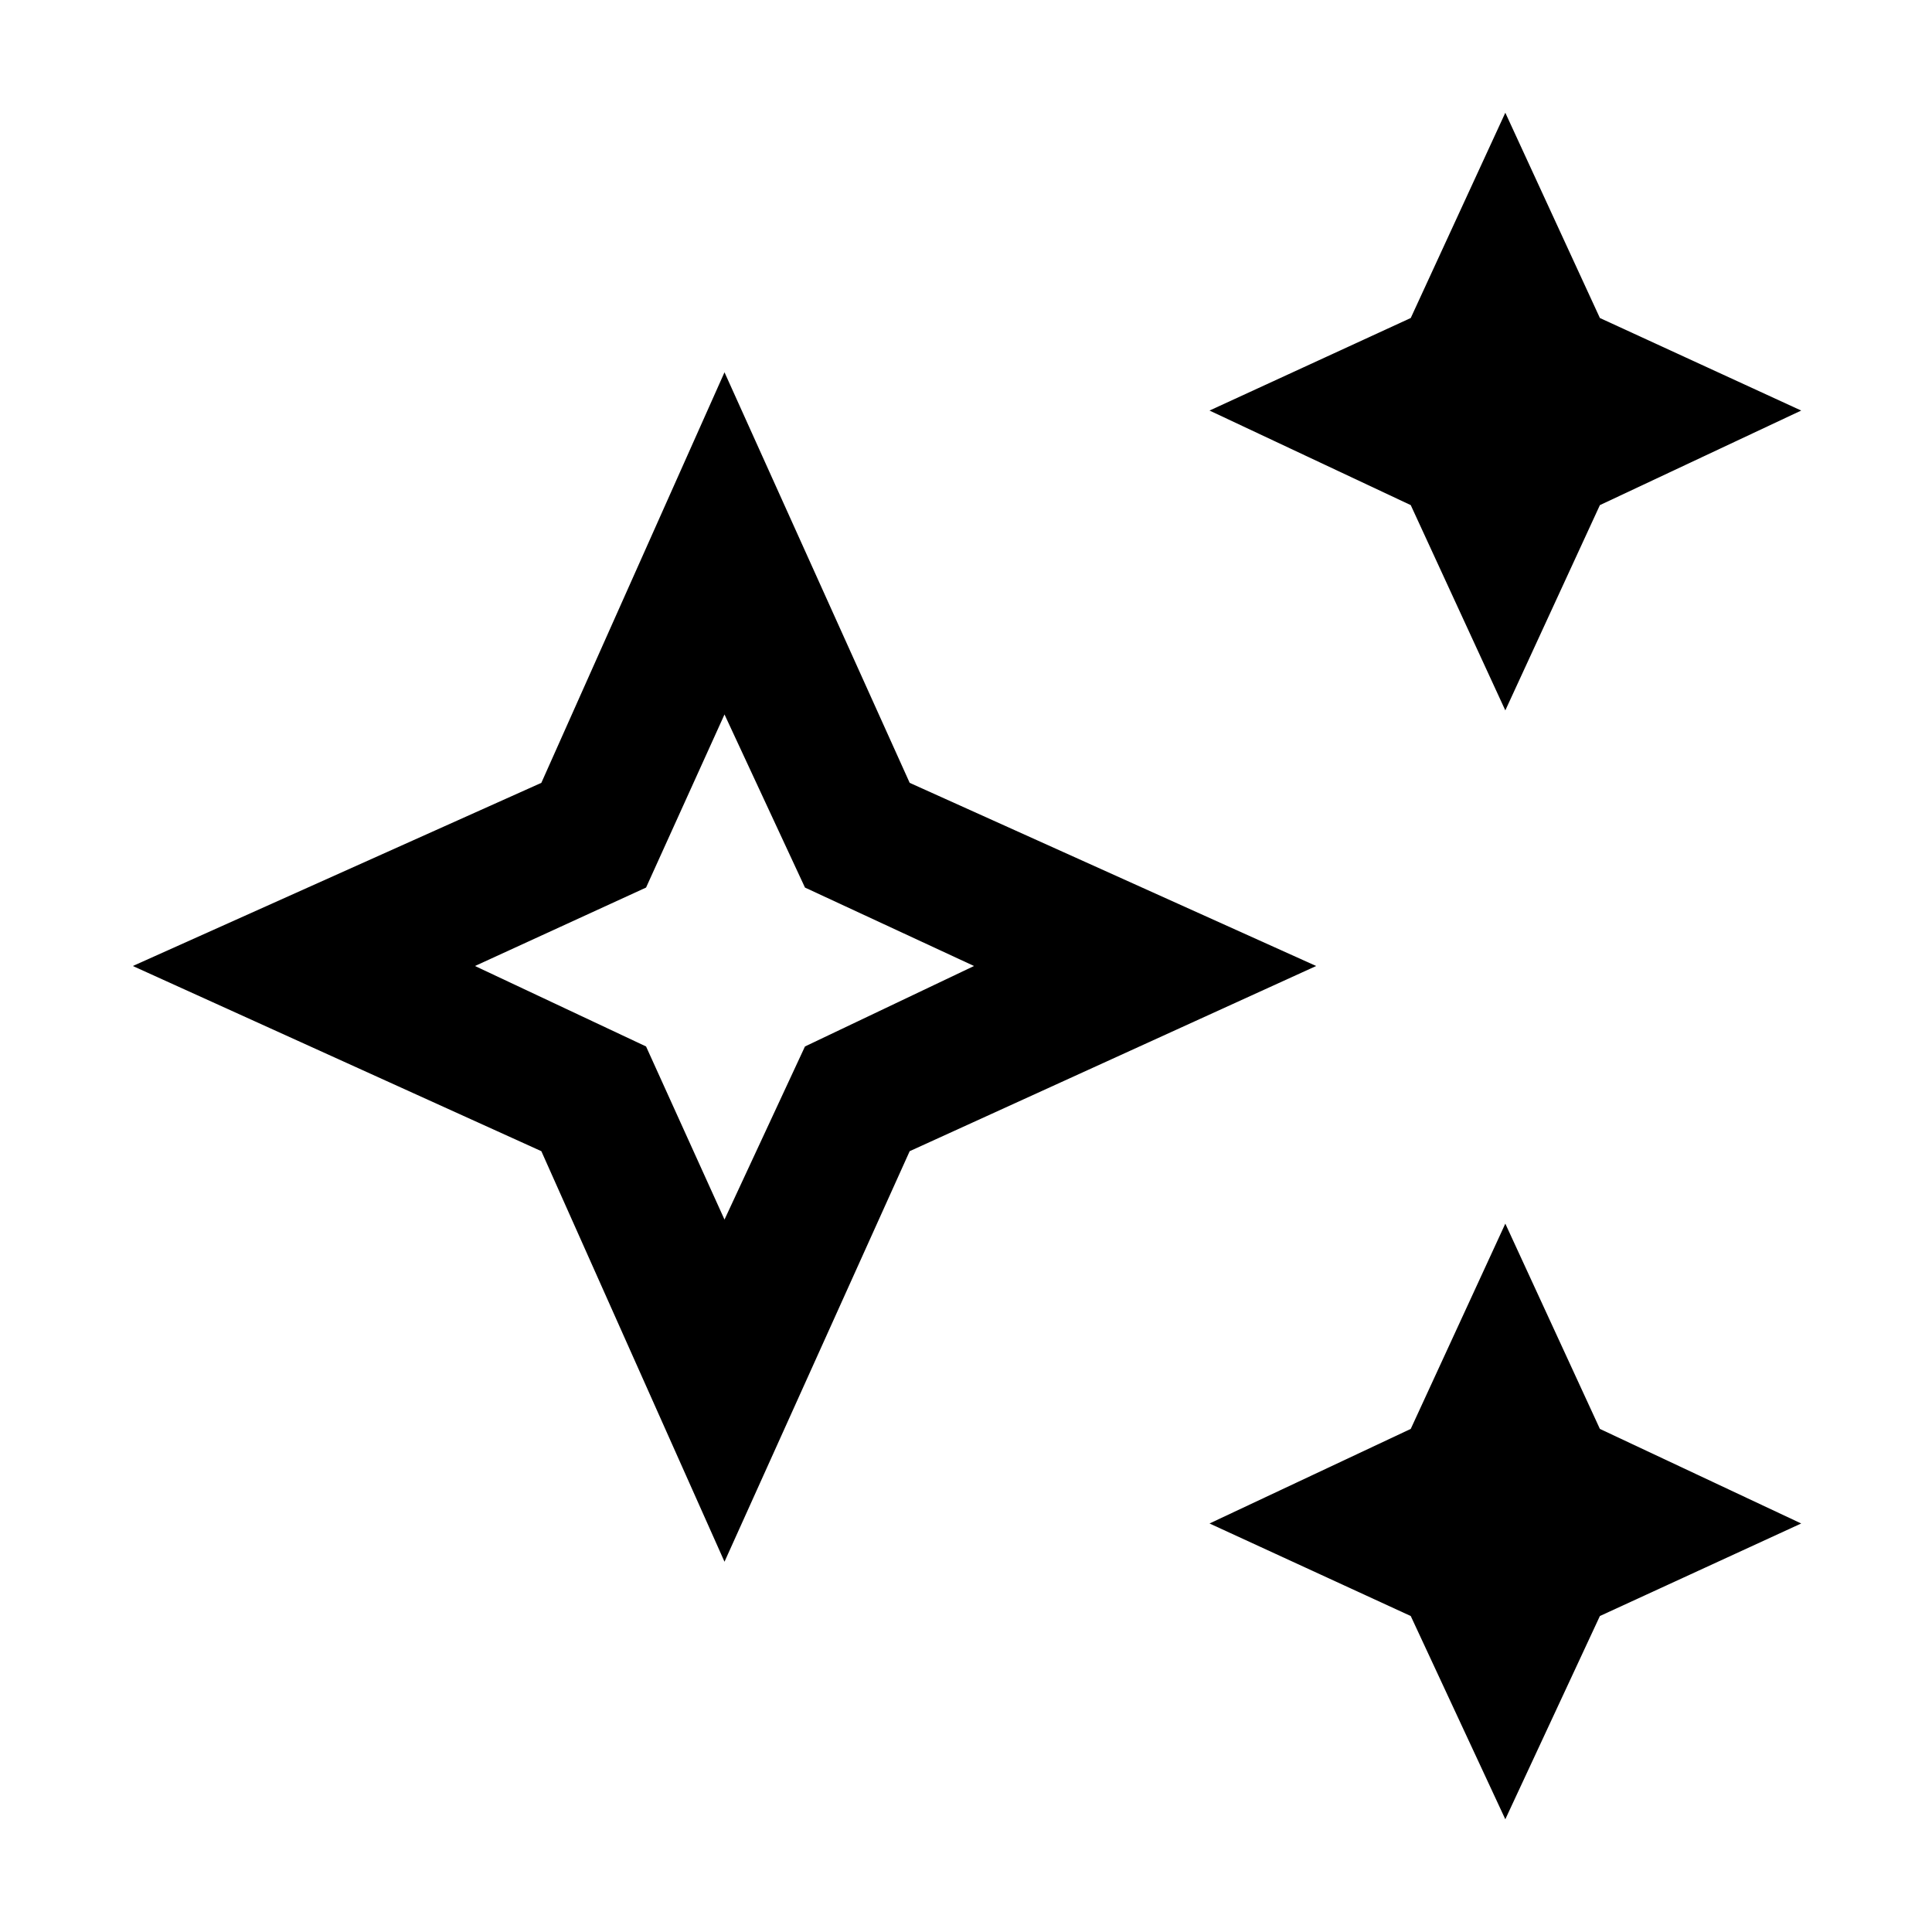 <svg xmlns="http://www.w3.org/2000/svg" height="20" width="20"><path d="M15.583 7.354 14.604 5.229 12.521 4.25 14.604 3.292 15.583 1.167 16.562 3.292 18.646 4.25 16.562 5.229ZM15.583 18.833 14.604 16.729 12.521 15.771 14.604 14.792 15.583 12.667 16.562 14.792 18.646 15.771 16.562 16.729ZM7.5 16.167 5.604 11.917 1.375 10 5.604 8.104 7.5 3.854 9.417 8.104 13.625 10 9.417 11.917ZM7.5 12.625 8.333 10.833 10.083 10 8.333 9.188 7.5 7.396 6.688 9.188 4.917 10 6.688 10.833ZM7.5 10Z"/></svg>
